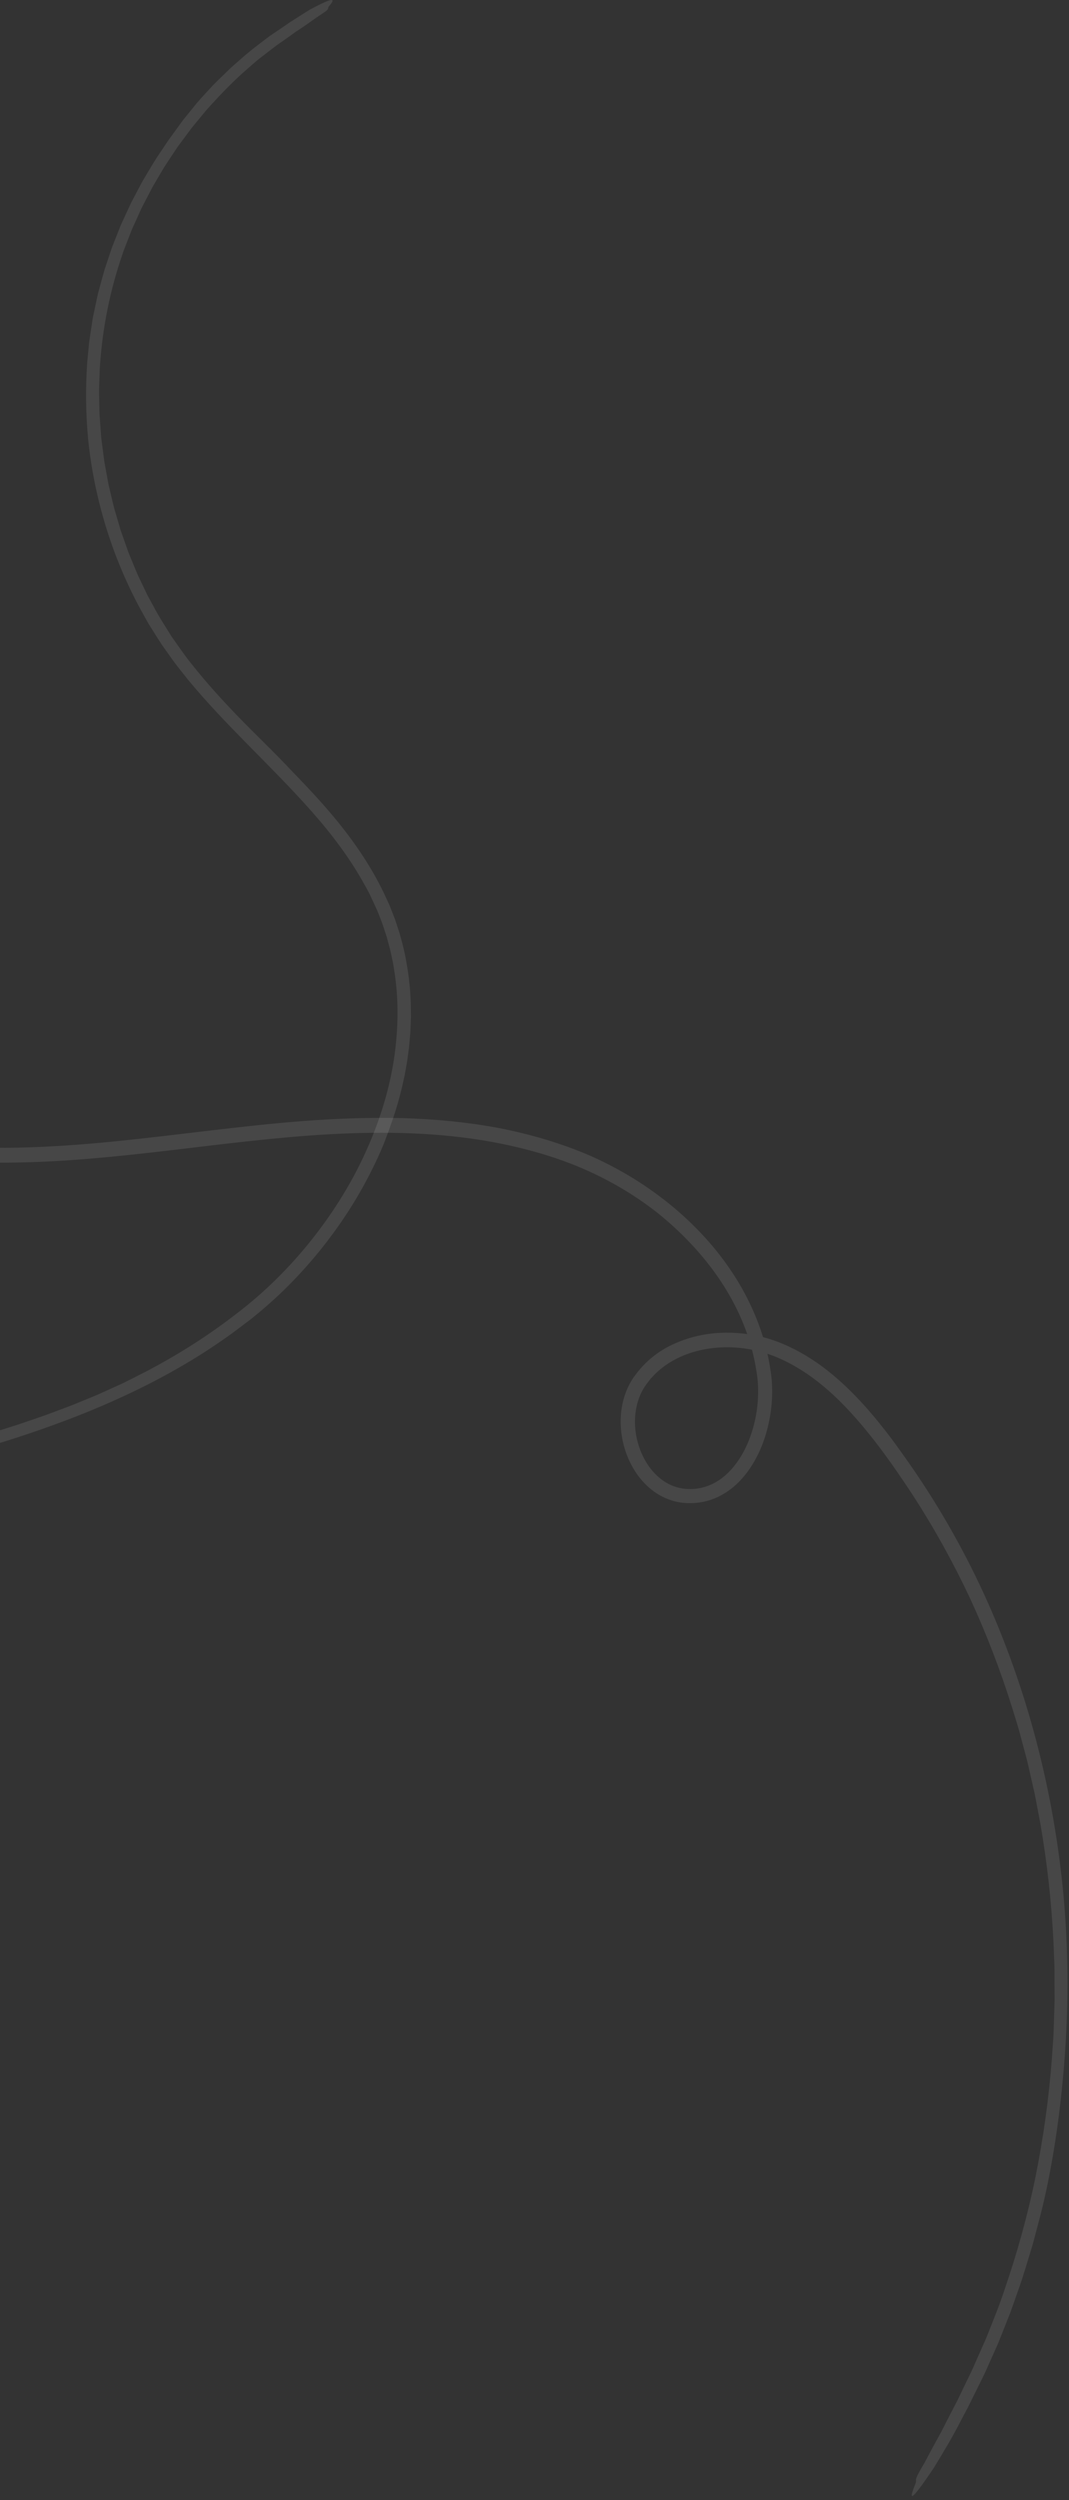 <svg width="257" height="601" viewBox="0 0 257 601" fill="none" xmlns="http://www.w3.org/2000/svg">
<rect x="0" y="0" width="257" height="601" fill="#333333" stroke="none"/>
<path d="M92.163 275.215C90.899 278.306 87.728 285.251 82.911 292.441C80.521 296.044 77.753 299.707 74.852 303.083C71.951 306.458 68.936 309.563 66.139 312.119C64.521 313.596 62.869 315.045 61.161 316.422C60.323 317.137 59.433 317.767 58.567 318.429L55.95 320.398C52.41 322.955 48.771 325.378 45.014 327.598C37.517 332.067 29.657 335.868 21.621 339.168C5.526 345.766 -11.212 350.377 -27.956 354.41C-33.195 355.674 -42.087 357.823 -42.163 356.739C-42.243 355.603 -36.436 353.558 -27.345 351.314C-24.596 350.628 -21.846 349.946 -19.106 349.222C-16.357 348.521 -13.626 347.773 -10.891 347.021C-9.523 346.656 -8.16 346.263 -6.802 345.861L-2.722 344.668L1.333 343.4C2.682 342.969 4.04 342.566 5.375 342.098C8.049 341.175 10.741 340.299 13.377 339.277L17.343 337.785L21.257 336.176L23.211 335.371C23.86 335.097 24.498 334.794 25.137 334.51L28.98 332.763C30.263 332.185 31.498 331.513 32.757 330.893L34.635 329.942C35.265 329.629 35.889 329.312 36.495 328.957C43.726 325.09 50.636 320.649 57.077 315.622C63.555 310.671 69.381 304.91 74.487 298.562C79.589 292.219 84.009 285.308 87.449 277.937C90.894 270.576 93.445 262.78 94.69 254.766C95.778 247.58 95.93 240.228 94.742 233.076L94.529 231.736C94.453 231.291 94.344 230.851 94.255 230.406L93.971 229.076L93.829 228.413L93.654 227.755L92.944 225.133L92.097 222.553C91.964 222.117 91.798 221.701 91.633 221.279L91.141 220.016C90.97 219.594 90.824 219.168 90.639 218.756L90.066 217.526L88.921 215.059C88.741 214.643 88.509 214.25 88.292 213.852L87.634 212.659C84.127 206.293 79.693 200.427 74.819 194.936C69.949 189.431 64.71 184.214 59.509 178.922C54.62 173.952 49.751 168.906 45.26 163.471C44.162 162.094 43.064 160.712 41.985 159.315L38.913 154.993C37.939 153.516 37.02 152.006 36.074 150.515C35.587 149.777 35.18 148.991 34.749 148.219L33.467 145.9C26.813 133.422 22.629 119.637 21.186 105.559C20.623 99.476 20.547 93.356 20.959 87.263L21.389 82.705C21.564 81.19 21.829 79.685 22.047 78.175L22.218 77.043C22.27 76.665 22.331 76.291 22.421 75.917L22.894 73.678C23.216 72.187 23.486 70.681 23.926 69.219C24.333 67.746 24.712 66.269 25.142 64.807L26.59 60.466C26.713 60.106 26.827 59.742 26.959 59.382L27.381 58.317L28.223 56.191L29.065 54.066L30.021 51.993L30.977 49.919L31.455 48.883C31.621 48.542 31.805 48.206 31.98 47.87L34.11 43.832C35.662 41.214 37.167 38.563 38.913 36.068C39.713 34.88 40.518 33.607 41.46 32.371C41.914 31.742 42.378 31.108 42.846 30.464C43.324 29.829 43.76 29.152 44.28 28.532C45.293 27.278 46.32 26.005 47.342 24.745C48.402 23.519 49.509 22.345 50.569 21.186C51.431 20.21 52.543 19.174 53.707 18.038C54.289 17.474 54.895 16.887 55.505 16.296C56.13 15.713 56.797 15.16 57.446 14.587C60.011 12.258 62.803 10.208 64.857 8.651C65.78 8.031 66.717 7.396 67.654 6.762C68.591 6.137 69.485 5.46 70.417 4.892C71.473 4.22 72.429 3.609 73.295 3.06C73.73 2.79 74.142 2.54 74.53 2.298C74.932 2.085 75.311 1.886 75.666 1.697C77.09 0.959 78.145 0.461 78.85 0.206C80.266 -0.305 80.28 0.144 79.115 1.475C78.604 2.057 79.499 1.972 77.507 3.264C77.426 3.316 77.26 3.425 77.185 3.477C75.675 4.457 74.241 5.56 72.736 6.559L71.605 7.311L71.037 7.685L70.488 8.087C69.75 8.613 69.007 9.143 68.264 9.673C67.526 10.208 66.75 10.696 66.03 11.259C65.306 11.818 64.578 12.376 63.849 12.94C63.125 13.508 62.377 14.047 61.672 14.639L59.585 16.457C56.149 19.415 53.016 22.705 49.973 26.066C49.221 26.913 48.52 27.808 47.792 28.674L46.708 29.986C46.343 30.421 45.984 30.857 45.657 31.32L43.632 34.052C43.296 34.511 42.95 34.956 42.624 35.42L41.687 36.835L39.808 39.671C39.193 40.622 38.648 41.616 38.062 42.587L37.2 44.049C36.912 44.537 36.618 45.02 36.367 45.531L34.801 48.547L34.02 50.056L33.32 51.605L31.919 54.7C31.673 55.212 31.488 55.746 31.28 56.272L30.665 57.858L30.05 59.444C29.846 59.974 29.628 60.494 29.468 61.039C26.5 69.597 24.693 78.539 24.058 87.576C23.997 88.139 23.983 88.707 23.964 89.27L23.907 90.97C23.879 92.101 23.808 93.233 23.817 94.364L23.888 97.763L23.921 99.462C23.95 100.026 24.002 100.594 24.04 101.157L24.29 104.546C24.319 105.114 24.39 105.673 24.47 106.236L24.688 107.921C24.839 109.043 24.958 110.17 25.142 111.287L25.753 114.629C25.88 115.311 25.994 115.997 26.136 116.679L26.619 118.705L27.101 120.735C27.262 121.412 27.409 122.089 27.622 122.752L28.796 126.752C28.975 127.424 29.217 128.077 29.449 128.731L30.14 130.695L30.831 132.66C31.077 133.308 31.356 133.947 31.616 134.591C32.156 135.869 32.657 137.166 33.225 138.435L35.023 142.193L35.473 143.135C35.629 143.443 35.804 143.746 35.97 144.049L36.973 145.876C38.246 148.347 39.803 150.653 41.251 153.019C42.87 155.273 44.394 157.592 46.164 159.741C49.609 164.106 53.366 168.234 57.252 172.257C61.511 176.66 66.002 180.877 70.285 185.474L70.209 185.398C74.771 190.094 79.276 194.917 83.29 200.191C87.076 205.175 90.507 210.6 93.114 216.475L93.62 217.563C93.777 217.933 93.919 218.311 94.065 218.685L94.945 220.934L95.703 223.225C95.826 223.608 95.958 223.987 96.072 224.375L96.389 225.54C97.288 228.631 97.847 231.807 98.272 234.984L98.528 237.374C98.618 238.169 98.632 238.969 98.684 239.765C98.807 241.36 98.765 242.95 98.793 244.541C98.765 245.336 98.731 246.127 98.703 246.917L98.656 248.105L98.556 249.284C98.485 250.07 98.414 250.856 98.348 251.641C98.244 252.422 98.145 253.199 98.04 253.975C97.951 254.756 97.813 255.523 97.676 256.295C97.534 257.062 97.416 257.833 97.26 258.595C96.914 260.11 96.621 261.634 96.2 263.116C95.452 266.108 94.463 268.995 93.445 271.835C93.095 272.702 92.683 273.918 92.163 275.215Z" fill="white" fill-opacity="0.1"/>
<path d="M-37.927 274.78C-38.768 274.58 -39.729 274.286 -40.811 273.992C-41.893 273.682 -43.101 273.367 -44.403 272.967C-45.7 272.552 -47.103 272.106 -48.599 271.622C-49.35 271.397 -50.112 271.113 -50.895 270.829C-51.677 270.545 -52.486 270.257 -53.31 269.957C-59.897 267.53 -67.602 264.157 -75.438 259.86C-83.279 255.568 -91.194 250.299 -98.431 244.604C-98.883 244.252 -99.34 243.9 -99.791 243.548C-100.233 243.18 -100.674 242.818 -101.11 242.45C-101.987 241.72 -102.859 240.989 -103.725 240.27C-105.437 238.804 -107.076 237.296 -108.704 235.846C-110.269 234.328 -111.84 232.873 -113.31 231.396C-114.035 230.65 -114.755 229.915 -115.458 229.19C-116.162 228.46 -116.871 227.761 -117.517 227.026C-123.678 220.369 -129.303 213.214 -134.287 205.628C-139.271 198.042 -143.541 189.989 -147.092 181.63C-148.893 177.459 -150.411 173.172 -151.824 168.859C-152.17 167.777 -152.47 166.684 -152.795 165.597C-153.105 164.504 -153.457 163.422 -153.725 162.324L-154.555 159.019L-154.97 157.37L-155.322 155.704C-157.249 146.831 -158.389 137.8 -158.777 128.743C-159.114 119.681 -158.699 110.598 -157.564 101.614L-157.359 99.928L-157.102 98.252L-156.577 94.895C-156.414 93.776 -156.167 92.668 -155.962 91.554C-155.747 90.445 -155.547 89.327 -155.316 88.223C-154.339 83.805 -153.273 79.403 -151.955 75.074C-149.36 66.406 -146.104 57.937 -142.128 49.81C-138.142 41.693 -133.494 33.907 -128.216 26.574C-127.423 25.407 -126.456 24.21 -125.49 22.928C-125.001 22.292 -124.502 21.641 -123.998 20.979C-123.468 20.338 -122.932 19.692 -122.391 19.04C-121.309 17.743 -120.232 16.413 -119.088 15.195C-118.526 14.58 -117.969 13.97 -117.423 13.372C-116.876 12.778 -116.346 12.19 -115.789 11.654C-114.697 10.566 -113.662 9.552 -112.722 8.654C-111.777 7.756 -110.873 7.025 -110.133 6.411C-108.636 5.197 -107.68 4.583 -107.549 4.866C-107.412 5.16 -107.848 5.969 -108.793 7.22C-109.266 7.845 -109.865 8.581 -110.584 9.416C-111.293 10.262 -112.081 11.254 -113 12.321C-116.63 16.623 -121.745 22.749 -127.239 30.687C-140.516 49.904 -149.471 72.179 -153.384 95.284C-157.317 118.368 -156.225 142.366 -149.592 164.672C-147.176 172.825 -144.035 180.753 -140.248 188.36C-136.435 195.956 -131.966 203.217 -126.96 210.073C-121.95 216.934 -116.393 223.39 -110.374 229.384C-104.334 235.358 -97.827 240.858 -90.952 245.838C-84.072 250.819 -76.814 255.268 -69.251 259.135C-61.677 262.975 -53.804 266.217 -45.721 268.801C-37.638 271.386 -29.345 273.309 -20.947 274.501C-12.549 275.678 -4.051 276.041 4.462 275.878C12.104 275.71 19.746 275.153 27.382 274.396C35.019 273.634 42.65 272.694 50.308 271.791C57.96 270.892 65.638 270.025 73.359 269.447C81.079 268.88 88.837 268.591 96.605 268.775C104.372 269.001 112.151 269.71 119.824 271.144C127.487 272.642 135.034 274.822 142.235 277.974C145.817 279.581 149.293 281.425 152.628 283.495C155.953 285.581 159.141 287.892 162.15 290.419C165.155 292.957 167.97 295.72 170.564 298.688C173.148 301.662 175.48 304.861 177.529 308.244C181.336 314.612 184.078 321.693 185.191 329.09C185.26 329.553 185.338 330.01 185.396 330.477C185.443 330.955 185.512 331.428 185.538 331.906C185.611 332.857 185.648 333.813 185.638 334.764C185.622 336.666 185.454 338.562 185.134 340.433C184.493 344.168 183.311 347.84 181.399 351.197C180.443 352.873 179.309 354.47 177.954 355.904C176.609 357.344 175.002 358.589 173.211 359.534C171.426 360.49 169.419 361.079 167.397 361.268C165.396 361.446 163.285 361.31 161.321 360.637C159.356 359.991 157.539 358.935 156.032 357.59C154.503 356.256 153.238 354.675 152.245 352.962C150.239 349.542 149.225 345.623 149.209 341.672C149.22 339.697 149.498 337.706 150.081 335.783C150.391 334.827 150.748 333.881 151.216 332.983L151.568 332.311C151.694 332.09 151.83 331.875 151.961 331.659C152.219 331.213 152.523 330.829 152.823 330.435C155.17 327.252 158.353 324.714 161.898 323.117C165.433 321.489 169.251 320.59 173.08 320.401C176.909 320.212 180.753 320.653 184.446 321.704C185.365 321.972 186.273 322.303 187.177 322.623L188.49 323.175C188.931 323.354 189.367 323.543 189.787 323.758C190.638 324.168 191.494 324.578 192.313 325.056C192.723 325.287 193.143 325.507 193.547 325.754L194.75 326.5C197.943 328.512 200.842 330.903 203.532 333.466C206.221 336.035 208.7 338.788 211.021 341.636C212.182 343.059 213.316 344.504 214.414 345.964C215.512 347.425 216.546 348.927 217.618 350.409C224.923 360.685 231.252 371.644 236.52 383.086C241.761 394.543 245.974 406.453 249.162 418.62C252.355 430.792 254.524 443.222 255.69 455.741C256.819 468.266 256.924 480.874 256.042 493.414C255.238 505.219 253.421 519.408 250.259 532.022C249.918 533.319 249.545 534.727 249.156 536.214C248.747 537.696 248.389 539.282 247.87 540.879C246.872 544.084 245.905 547.535 244.666 550.892C244.072 552.579 243.5 554.27 242.891 555.92C242.245 557.554 241.609 559.161 240.989 560.716C240.679 561.494 240.375 562.256 240.081 563.002C239.787 563.748 239.44 564.457 239.135 565.161C238.51 566.558 237.922 567.877 237.376 569.09C236.473 571.202 235.37 573.272 234.345 575.363C233.831 576.409 233.321 577.449 232.812 578.484C232.271 579.503 231.735 580.506 231.21 581.499C228.873 586.112 226.641 589.7 224.934 592.532C224.514 593.246 224.072 593.882 223.673 594.47C223.269 595.058 222.891 595.6 222.549 596.099C221.856 597.086 221.273 597.885 220.8 598.494C218.904 600.937 218.742 600.364 220.055 597.118C220.627 595.694 219.356 596.929 221.882 592.684C221.987 592.51 222.192 592.159 222.287 591.996C223.159 590.336 224.041 588.681 224.944 587.031C225.396 586.206 225.853 585.382 226.305 584.557C226.73 583.716 227.161 582.876 227.586 582.03C228.453 580.354 229.324 578.673 230.196 576.986C231.021 575.274 231.845 573.561 232.67 571.843C233.08 570.982 233.526 570.136 233.904 569.264L235.06 566.642L236.226 564.016C236.609 563.138 237.024 562.271 237.36 561.373C238.773 557.801 240.254 554.244 241.452 550.572C244.534 541.62 247.082 532.474 248.967 523.191C250.842 513.903 252.139 504.504 252.87 495.058L253.116 491.512L253.242 489.742C253.279 489.153 253.284 488.56 253.311 487.966C253.384 485.597 253.479 483.233 253.537 480.863L253.51 473.755C253.526 472.568 253.437 471.386 253.4 470.204L253.258 466.653C252.785 457.191 251.74 447.761 250.123 438.426L248.804 431.444L247.229 424.515C246.987 423.354 246.651 422.219 246.352 421.074L245.438 417.643C244.865 415.342 244.12 413.094 243.432 410.829C240.616 401.788 237.229 392.931 233.264 384.331C229.246 375.757 224.661 367.456 219.519 359.518C214.335 351.628 208.831 343.816 202.261 337.181C198.222 333.135 193.7 329.568 188.631 327.12C186.095 325.886 183.469 324.961 180.738 324.436C178.006 323.905 175.202 323.742 172.434 323.958C169.666 324.178 166.935 324.782 164.393 325.817C161.851 326.852 159.509 328.323 157.576 330.215L156.877 330.95C156.652 331.202 156.394 331.423 156.205 331.701C155.811 332.242 155.365 332.768 155.008 333.319C154.293 334.417 153.742 335.62 153.358 336.886C152.586 339.424 152.46 342.182 152.907 344.851C153.353 347.514 154.356 350.099 155.869 352.295C157.376 354.486 159.419 356.282 161.809 357.202C163.001 357.664 164.262 357.911 165.543 357.942C166.851 357.984 168.143 357.811 169.383 357.449C171.867 356.729 174.088 355.174 175.869 353.172C177.66 351.165 179.046 348.749 180.065 346.185C181.074 343.611 181.746 340.884 182.061 338.121C182.36 335.347 182.36 332.584 181.888 329.826C181.468 327.031 180.811 324.273 179.934 321.583C178.012 315.689 175.013 310.162 171.289 305.155C167.56 300.144 163.117 295.636 158.185 291.649L158.353 291.785C153.169 287.667 147.455 284.22 141.426 281.494C135.407 278.772 129.01 276.792 122.518 275.358C110.213 272.631 97.329 271.985 84.467 272.426C71.584 272.857 58.69 274.407 45.817 275.946C32.944 277.48 20.056 278.988 7.209 279.382C0.791 279.576 -5.611 279.508 -11.945 279.009C-12.738 278.946 -13.526 278.877 -14.319 278.814C-15.107 278.757 -15.9 278.688 -16.683 278.578C-18.253 278.389 -19.818 278.195 -21.378 278.005C-22.933 277.753 -24.482 277.506 -26.026 277.254L-27.181 277.065L-28.332 276.834C-29.099 276.682 -29.86 276.524 -30.622 276.372C-32.544 276.046 -35.123 275.447 -37.927 274.78Z" fill="white" fill-opacity="0.1"/>
</svg>
